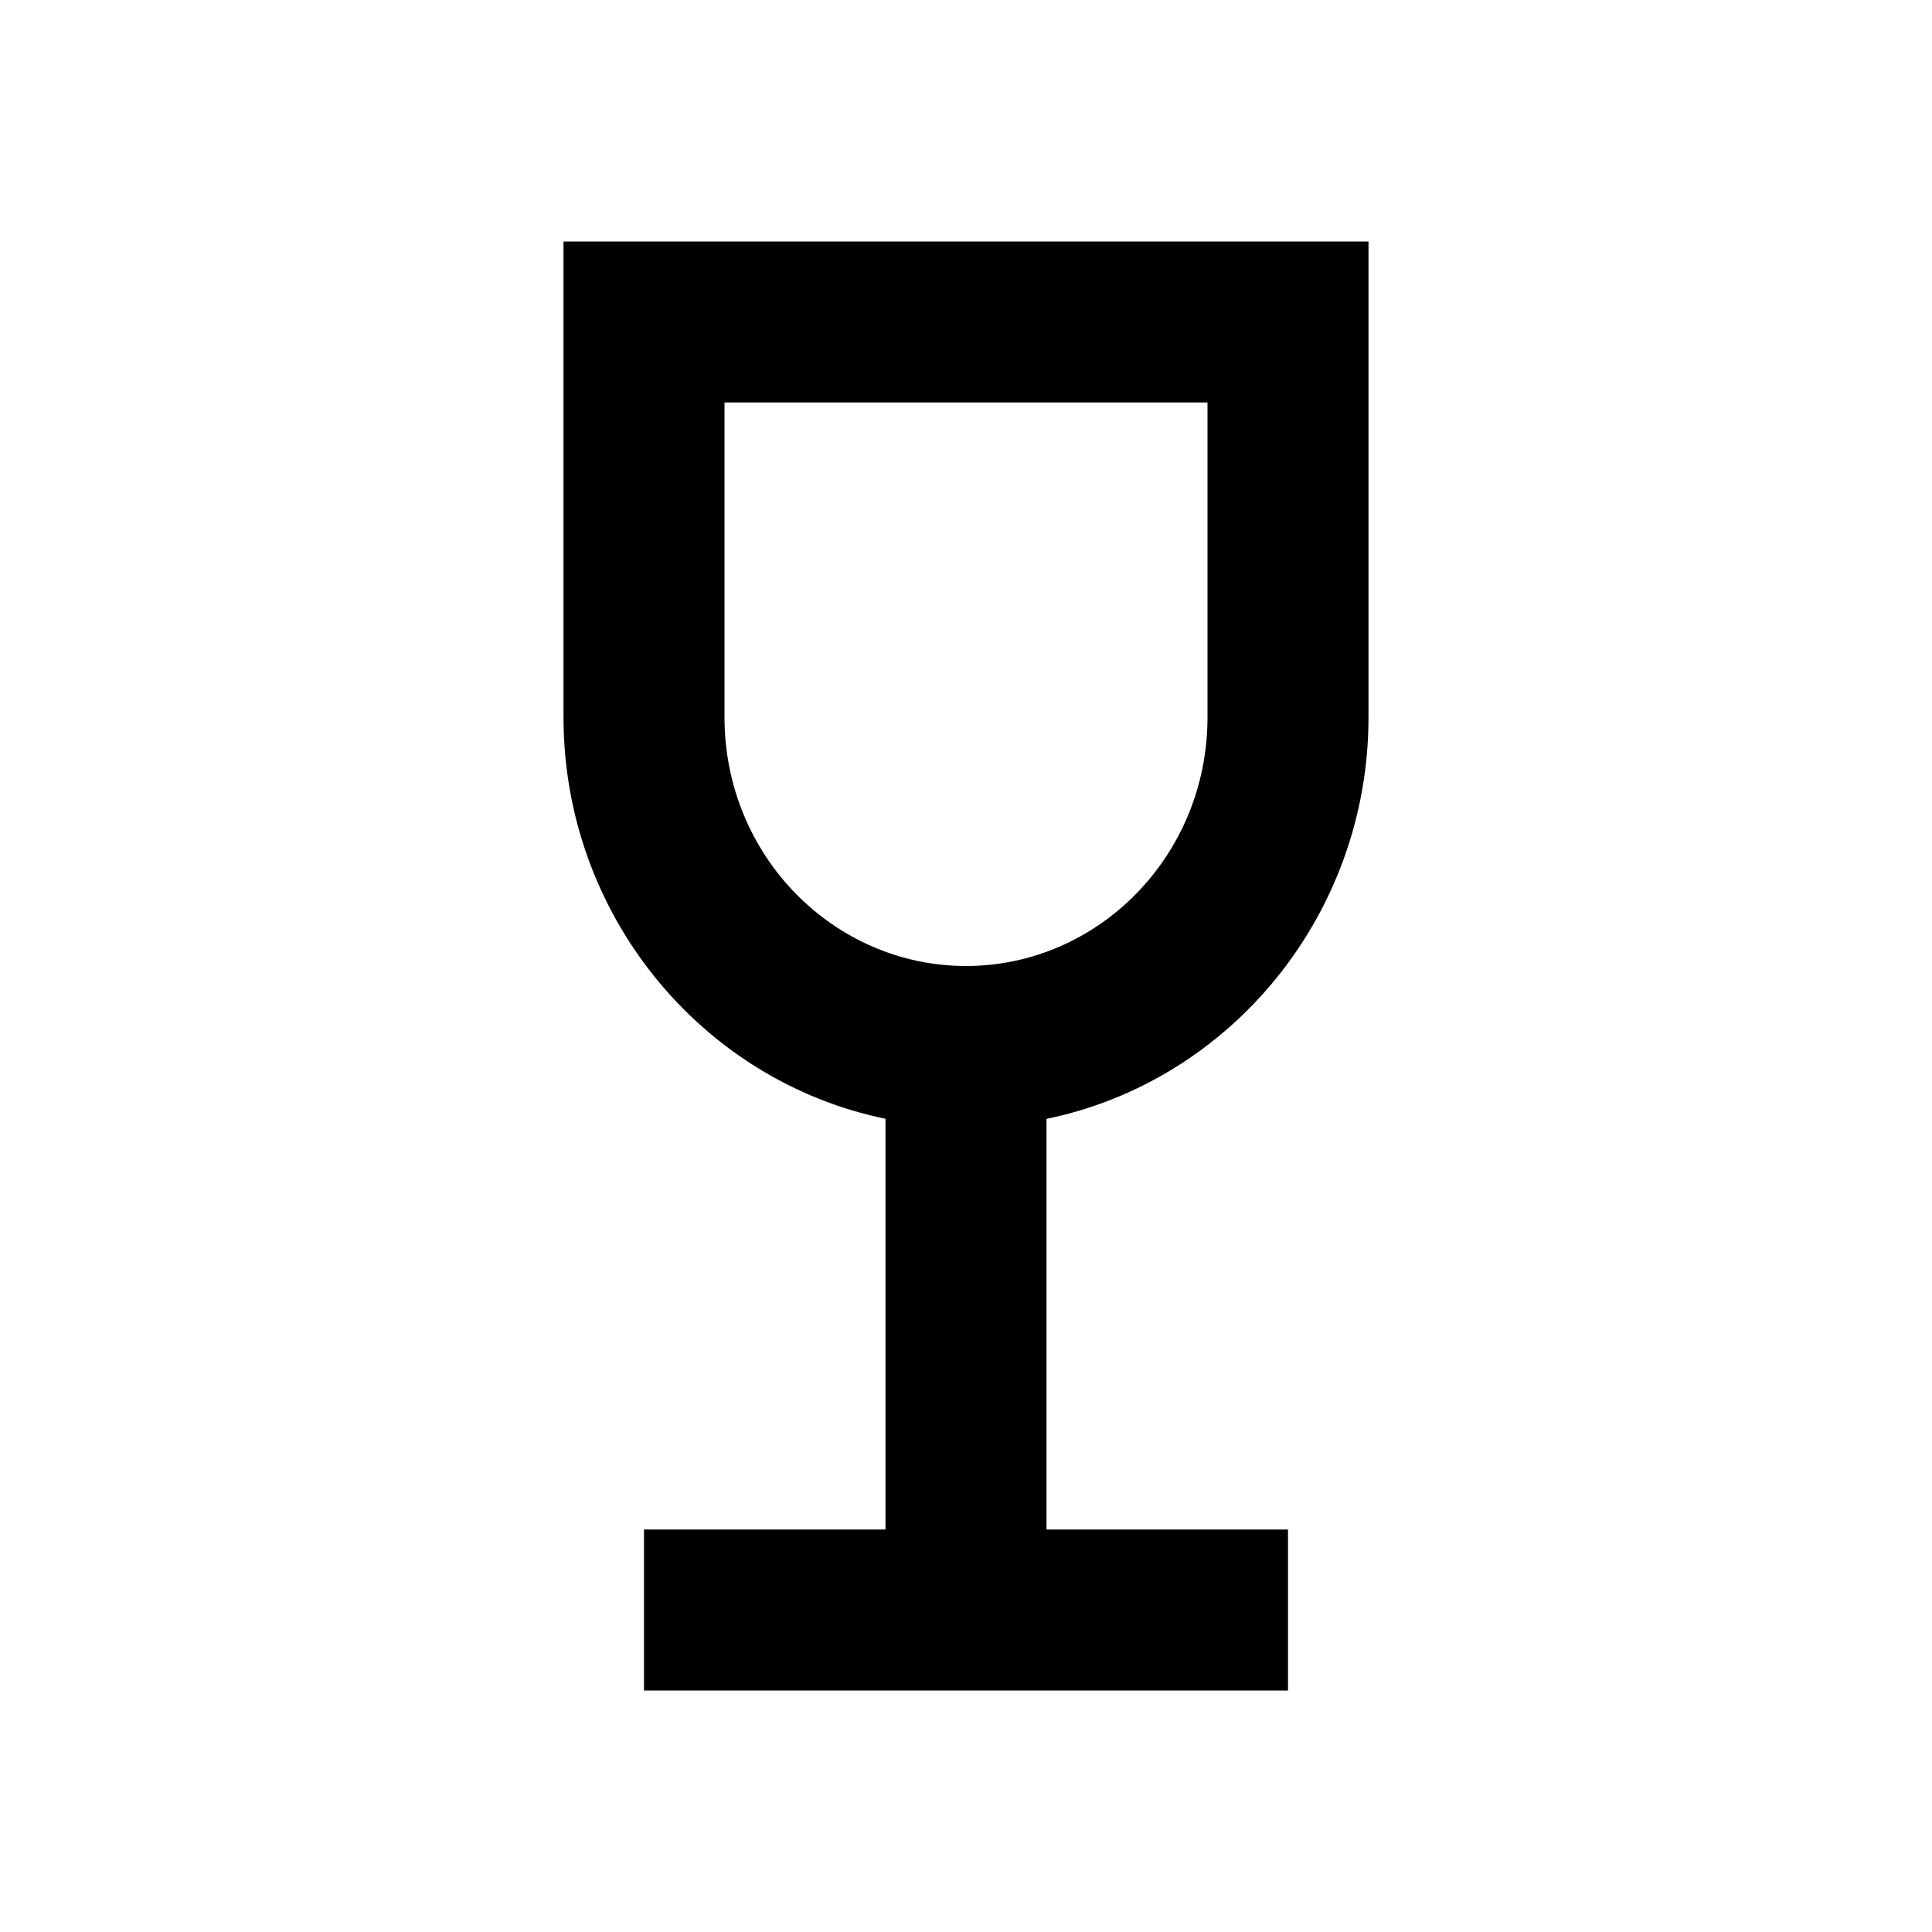 <svg viewBox="0 0 24 24" focusable="false" width="24" height="24" aria-hidden="true" class="svg-icon" xmlns="http://www.w3.org/2000/svg"><path d="M7 3v5.909c0 2.446 1.705 4.516 4 4.989V19H8v2h8v-2h-3v-5.101c2.295-.473 4-2.543 4-4.989V3H7zm2 5.909V5h6v3.909C15 10.638 13.636 12 12 12s-3-1.363-3-3.091z" fill-rule="evenodd" clip-rule="evenodd"></path></svg>